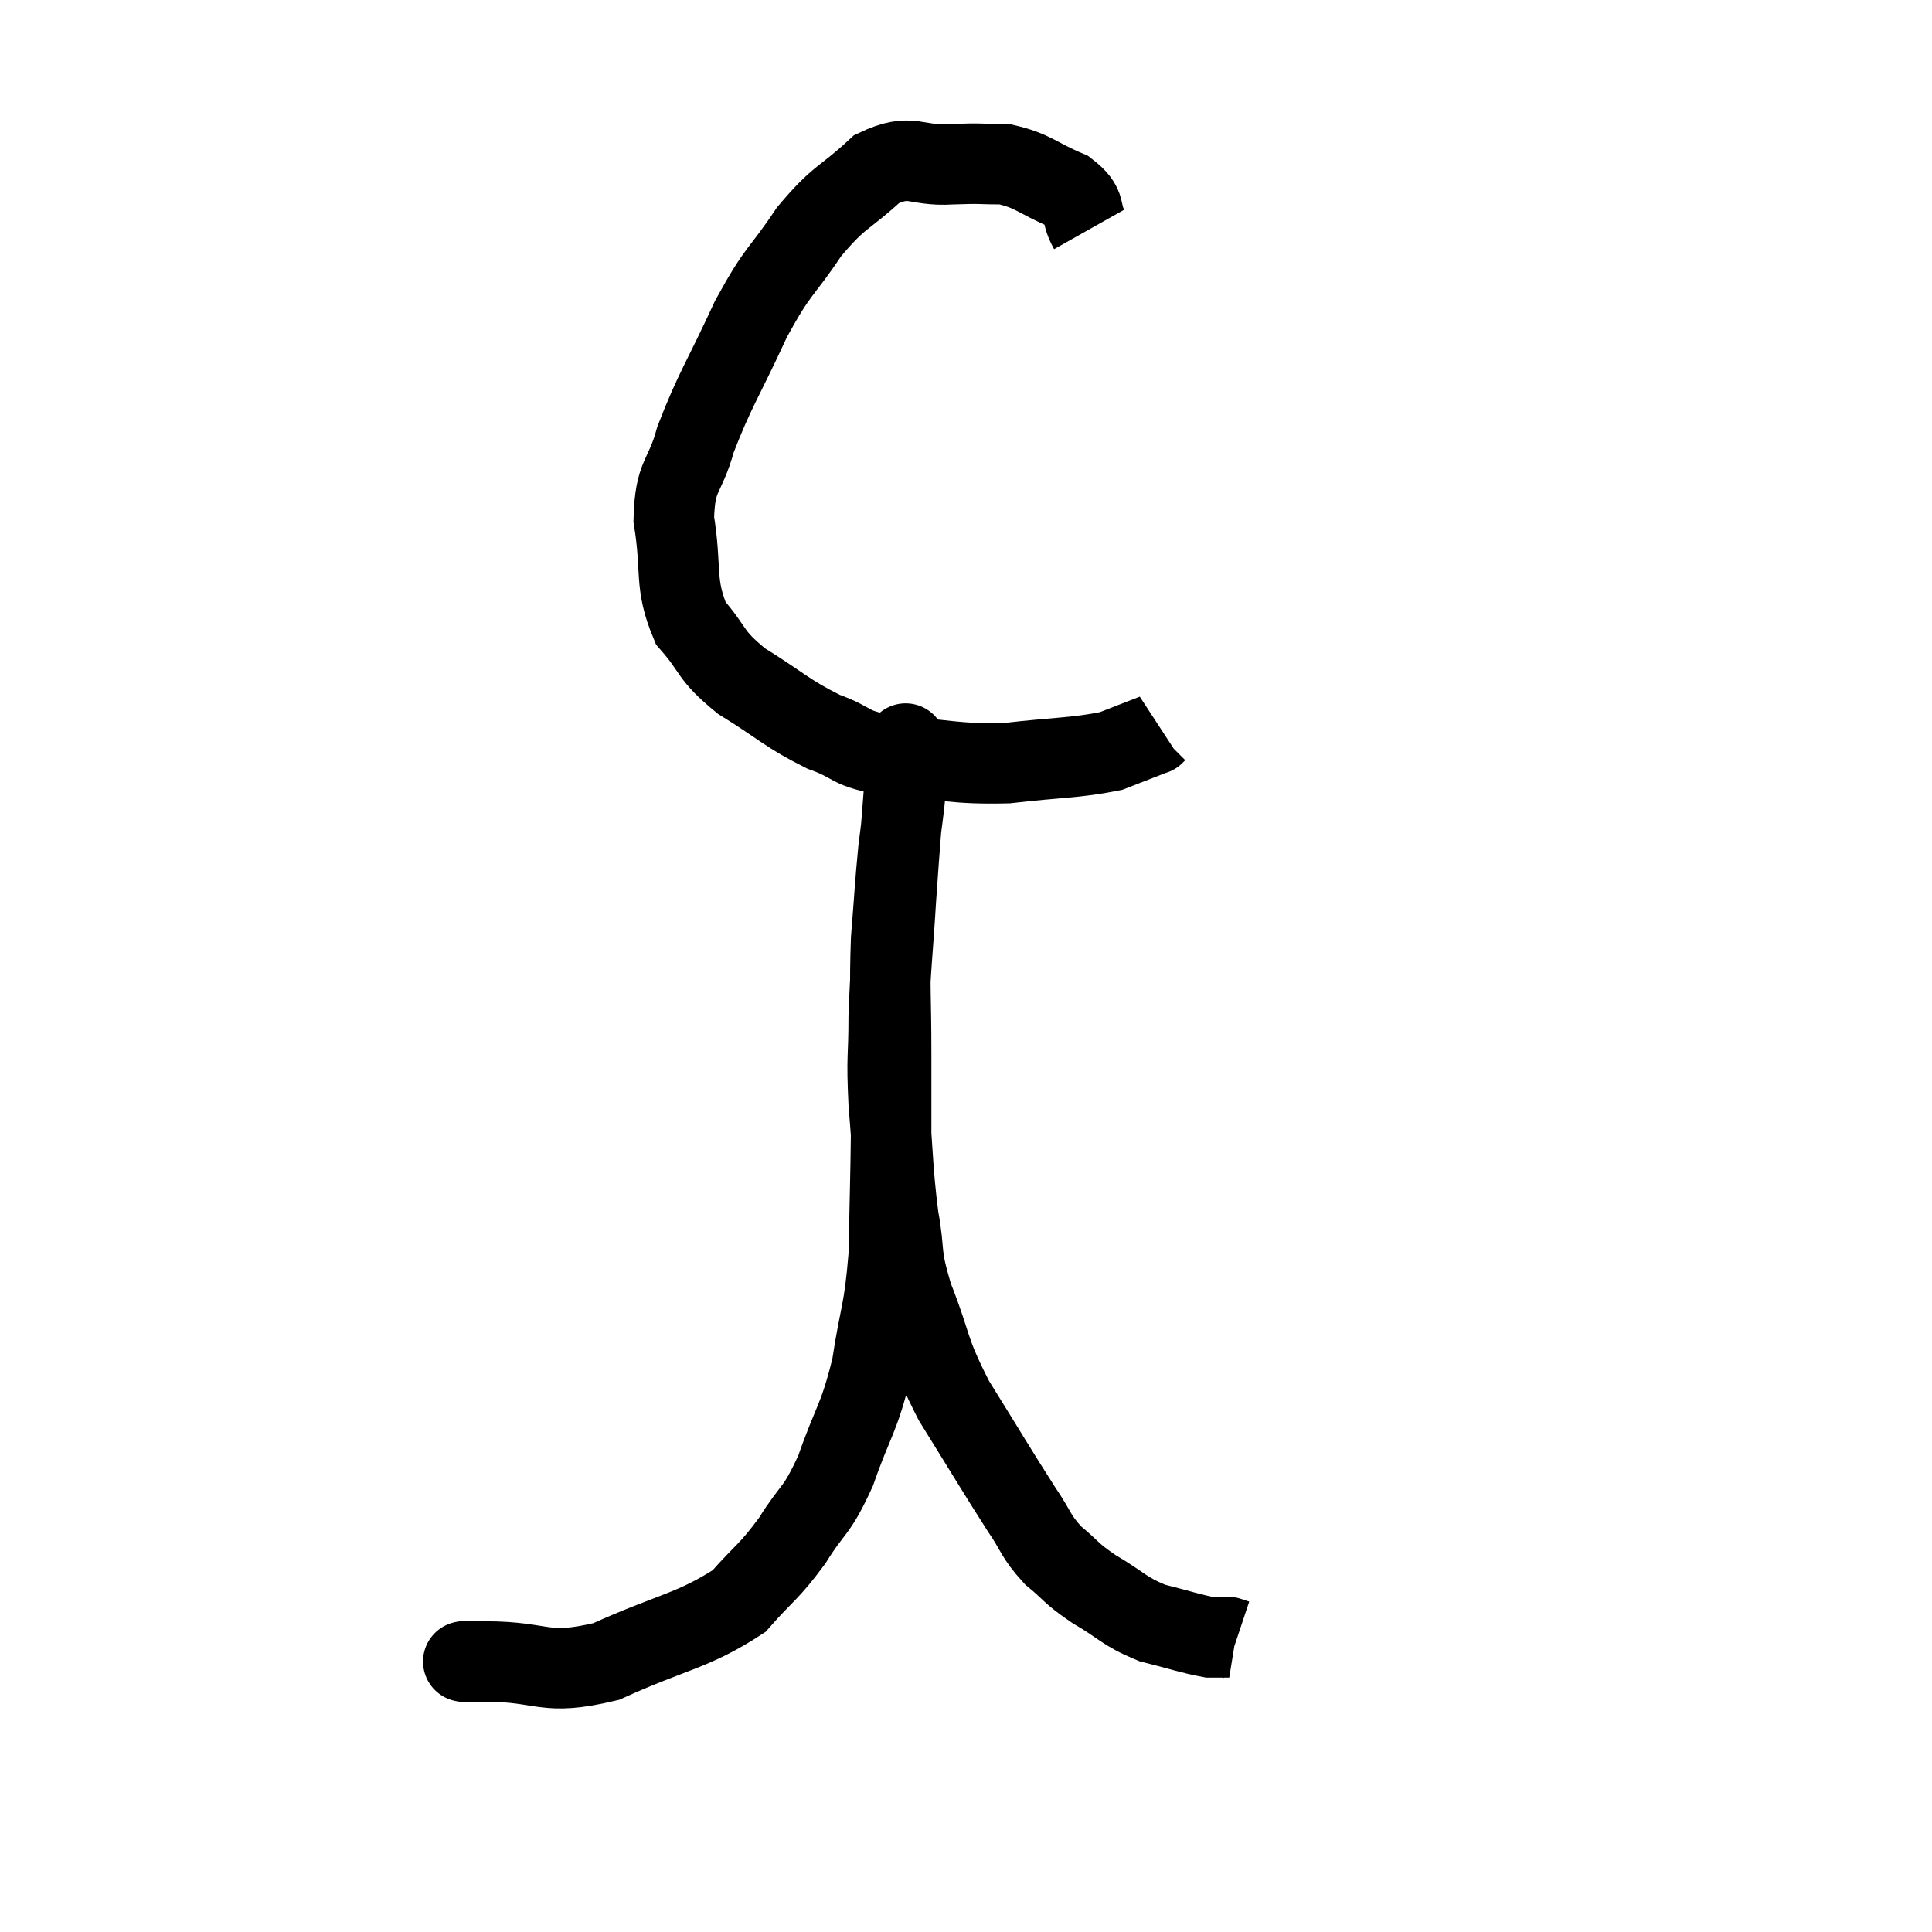 <svg width="48" height="48" viewBox="0 0 48 48" xmlns="http://www.w3.org/2000/svg"><path d="M 27.06 5.7 C 26.79 5.22, 27.045 5.145, 26.52 4.74 C 25.74 4.41, 25.68 4.245, 24.96 4.08 C 24.3 4.08, 24.435 4.05, 23.64 4.08 C 22.71 4.14, 22.665 3.78, 21.78 4.2 C 20.94 4.98, 20.88 4.83, 20.1 5.76 C 19.38 6.84, 19.365 6.63, 18.66 7.92 C 17.97 9.42, 17.76 9.675, 17.28 10.92 C 17.01 11.91, 16.77 11.76, 16.74 12.9 C 16.95 14.19, 16.74 14.475, 17.16 15.48 C 17.79 16.2, 17.595 16.245, 18.42 16.92 C 19.44 17.55, 19.53 17.715, 20.46 18.18 C 21.3 18.48, 21 18.585, 22.14 18.78 C 23.58 18.87, 23.655 18.99, 25.02 18.96 C 26.31 18.81, 26.685 18.84, 27.6 18.66 C 28.14 18.45, 28.41 18.345, 28.68 18.24 C 28.68 18.24, 28.665 18.255, 28.68 18.24 L 28.74 18.18" fill="none" stroke="black" stroke-width="2"></path><path d="M 11.4 41.28 C 11.73 41.28, 11.145 41.28, 12.06 41.28 C 13.56 41.28, 13.485 41.655, 15.06 41.28 C 16.71 40.53, 17.205 40.53, 18.36 39.78 C 19.02 39.03, 19.08 39.09, 19.68 38.28 C 20.22 37.41, 20.265 37.62, 20.76 36.54 C 21.21 35.25, 21.33 35.295, 21.66 33.96 C 21.87 32.58, 21.96 32.655, 22.08 31.2 C 22.11 29.67, 22.125 29.4, 22.14 28.14 C 22.14 27.15, 22.14 27.36, 22.14 26.16 C 22.14 24.75, 22.095 24.6, 22.14 23.34 C 22.23 22.23, 22.23 22.05, 22.32 21.12 C 22.41 20.37, 22.455 20.145, 22.5 19.62 C 22.5 19.32, 22.5 19.29, 22.5 19.02 C 22.5 18.78, 22.5 18.66, 22.5 18.54 C 22.5 18.54, 22.5 18.54, 22.5 18.54 C 22.5 18.54, 22.5 18.39, 22.5 18.54 C 22.5 18.84, 22.56 18.195, 22.5 19.14 C 22.38 20.73, 22.365 20.79, 22.26 22.32 C 22.17 23.79, 22.125 23.985, 22.08 25.26 C 22.08 26.34, 22.02 26.175, 22.08 27.42 C 22.2 28.83, 22.17 29.04, 22.32 30.24 C 22.5 31.23, 22.335 31.08, 22.68 32.22 C 23.19 33.51, 23.025 33.48, 23.7 34.8 C 24.54 36.15, 24.765 36.54, 25.38 37.5 C 25.77 38.07, 25.71 38.145, 26.16 38.64 C 26.67 39.06, 26.565 39.06, 27.18 39.48 C 27.9 39.9, 27.9 40.02, 28.62 40.32 C 29.34 40.5, 29.58 40.59, 30.06 40.68 C 30.3 40.68, 30.42 40.68, 30.54 40.68 C 30.54 40.68, 30.495 40.665, 30.54 40.68 L 30.72 40.74" fill="none" stroke="black" stroke-width="2"></path></svg>
